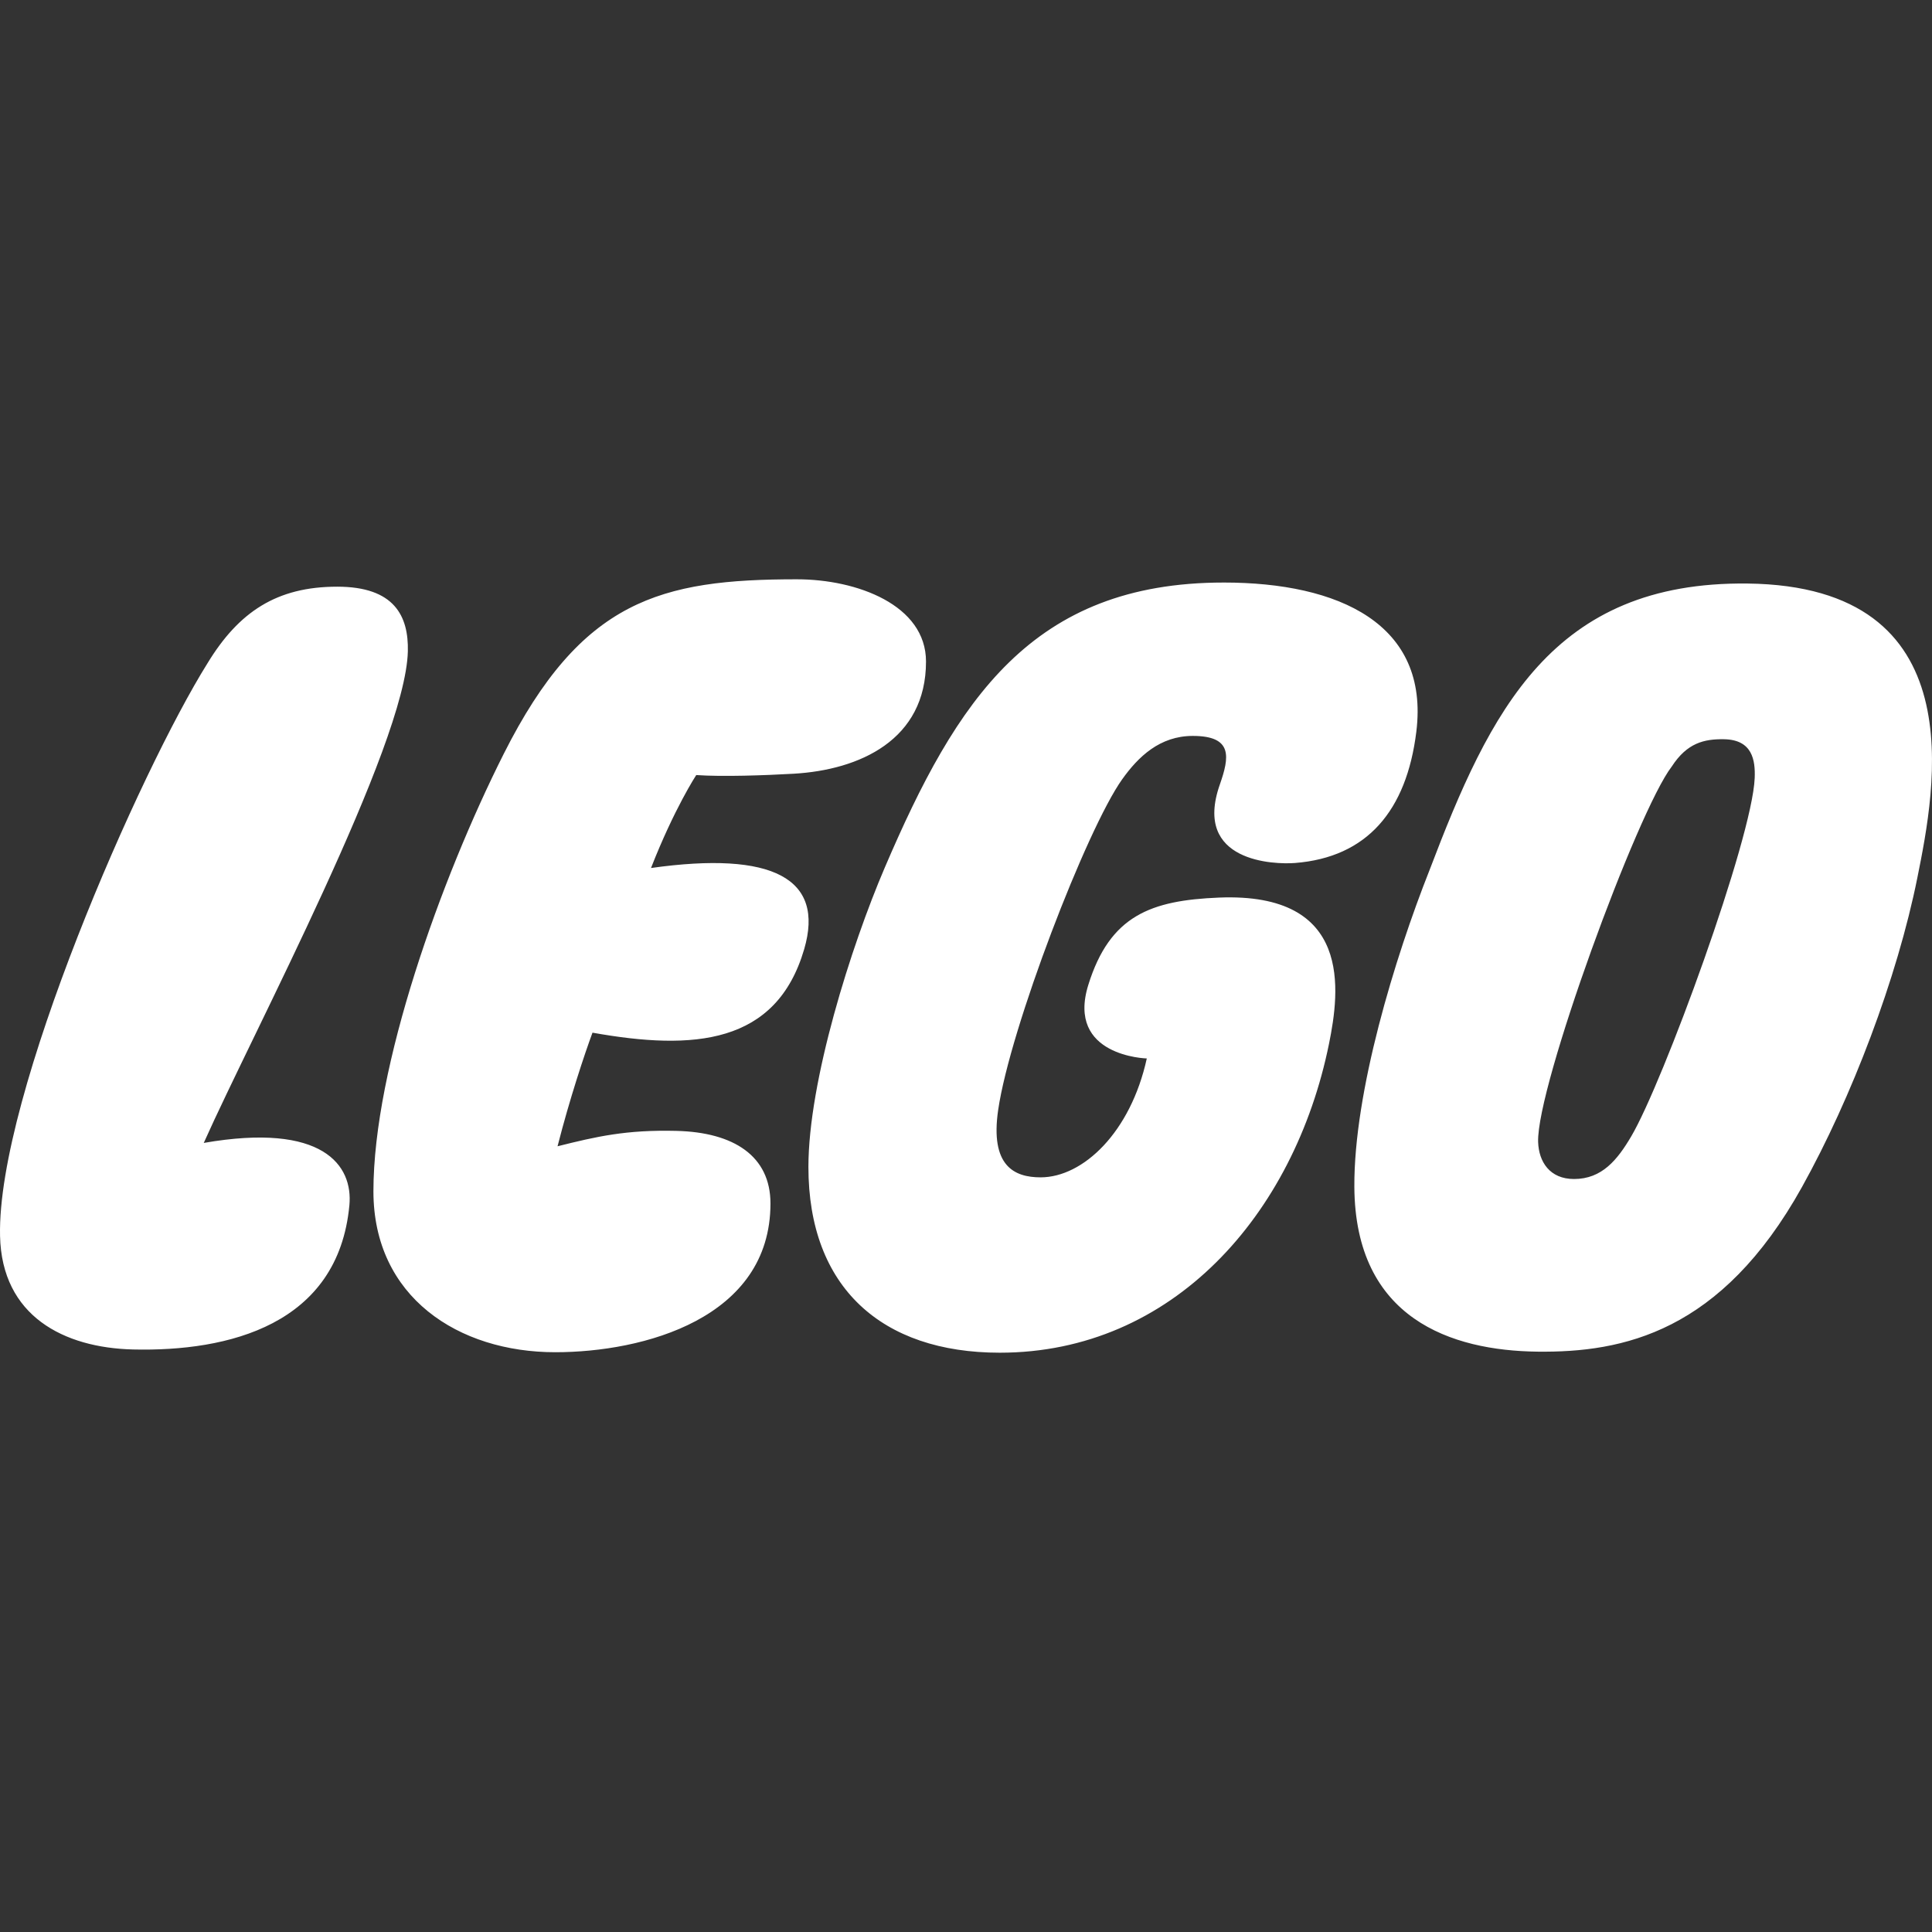 <?xml version="1.0" encoding="UTF-8" standalone="no"?>
<svg
   xmlns:dc="http://purl.org/dc/elements/1.1/"
   xmlns:cc="http://creativecommons.org/ns#"
   xmlns:rdf="http://www.w3.org/1999/02/22-rdf-syntax-ns#"
   xmlns:svg="http://www.w3.org/2000/svg"
   xmlns="http://www.w3.org/2000/svg"
   xmlns:sodipodi="http://sodipodi.sourceforge.net/DTD/sodipodi-0.dtd"
   xmlns:inkscape="http://www.inkscape.org/namespaces/inkscape"
   version="1.1"
   id="Layer_1"
   x="0px"
   y="0px"
   width="512"
   height="512"
   viewBox="0 0 512 512"
   enable-background="new 0 0 265.365 141.732"
   xml:space="preserve"
   inkscape:version="0.91 r13725"
   sodipodi:docname="legoshop.svg"><rect x="0" y="0" width="512" height="512" fill="#333333" stroke="none"/><sodipodi:namedview
     pagecolor="#ffffff"
     bordercolor="#666666"
     borderopacity="1"
     objecttolerance="10"
     gridtolerance="10"
     guidetolerance="10"
     inkscape:pageopacity="0"
     inkscape:pageshadow="2"
     inkscape:window-width="1366"
     inkscape:window-height="706"
     id="namedview13"
     showgrid="false"
     inkscape:zoom="0.23046875"
     inkscape:cx="1429.1182"
     inkscape:cy="504.17302"
     inkscape:window-x="-8"
     inkscape:window-y="-8"
     inkscape:window-maximized="1"
     inkscape:current-layer="Layer_1" /><defs
     id="defs24" /><path
     style="fill:#ffffff"
     d="m 211.206,153.519 c -36.158,0 -57.146,5.422 -77.689,46.213 -16.73,33.218 -34.557,83.081 -34.557,115.964 0,28.049 22.531,42.657 48.181,42.657 23.362,0 57.04,-8.948 57.04,-39.418 0,-12.568 -9.714,-18.865 -24.914,-19.24 -13.34,-0.321 -21.128,1.482 -31.512,4.078 3.207,-12.577 7.168,-24.441 9.26,-30.106 26.818,4.799 48.717,3.134 56.107,-22.141 5.459,-18.71 -8.256,-26.051 -40.6,-21.497 6.177,-15.779 11.989,-24.632 11.989,-24.632 6.868,0.486 18.349,0.076 25.806,-0.352 17.465,-1.004 35.083,-8.932 35.083,-29.725 0,-15.003 -18.309,-21.801 -34.195,-21.801 z m 113.092,0.861 c -50.849,0 -70.806,31.112 -89.837,75.569 -8.942,20.886 -20.224,56.579 -20.224,79.316 0,31.907 19.424,49.216 50.715,49.216 45.706,0 78.019,-36.46 87.247,-81.863 2.841,-13.982 6.346,-40.197 -29.16,-38.748 -18.023,0.74 -28.896,4.728 -34.627,23.139 -5.896,18.973 15.5,19.493 15.5,19.493 -4.299,19.615 -16.901,31.507 -28.14,31.507 -7.007,0 -13.414,-3.025 -11.246,-17.868 3.162,-21.671 23.472,-74.429 32.847,-87.595 4.255,-5.981 9.978,-11.519 18.724,-11.519 10.731,0 9.686,5.673 7.166,12.893 -7.239,20.645 14.584,21.198 19.918,20.783 19.071,-1.49 29.571,-13.808 32.158,-34.784 3.528,-28.58 -20.534,-39.541 -51.041,-39.541 z m 138.85,0.263 c -51.857,-0.62 -68.261,33.775 -84.313,75.957 -9.21,23.268 -20.056,58.765 -19.918,83.915 0.196,35.029 25.782,43.414 48.497,43.686 22.701,0.272 48.714,-5.121 70.127,-43.624 13.126,-23.598 25.216,-55.26 30.59,-82.029 4.705,-23.411 15.49,-77.188 -44.984,-77.906 z m -373.795,0.834 c -16.029,0 -26.082,6.698 -34.333,20.243 -17.862,28.531 -55.81,114.603 -55.008,151.809 0.459,21.265 16.932,29.65 35.249,30.096 25.257,0.593 54.346,-6.497 57.33,-38.203 0.995,-10.593 -6.959,-22.029 -38.594,-16.535 13.215,-29.588 53.489,-105.339 54.087,-130.266 0.223,-9.344 -3.541,-17.145 -18.731,-17.145 z m 367.48,40.429 c 7.587,0.094 8.371,5.577 8.179,10.282 -0.651,16.15 -24.316,80.742 -32.732,94.983 -3.635,6.173 -7.746,11.289 -15.146,11.28 -6.449,0 -9.346,-4.581 -9.515,-9.817 -0.473,-14.575 26.27,-87.652 35.418,-99.502 4.072,-6.28 8.604,-7.298 13.795,-7.227 z"
     id="path8"
     inkscape:connector-curvature="0" /></svg>